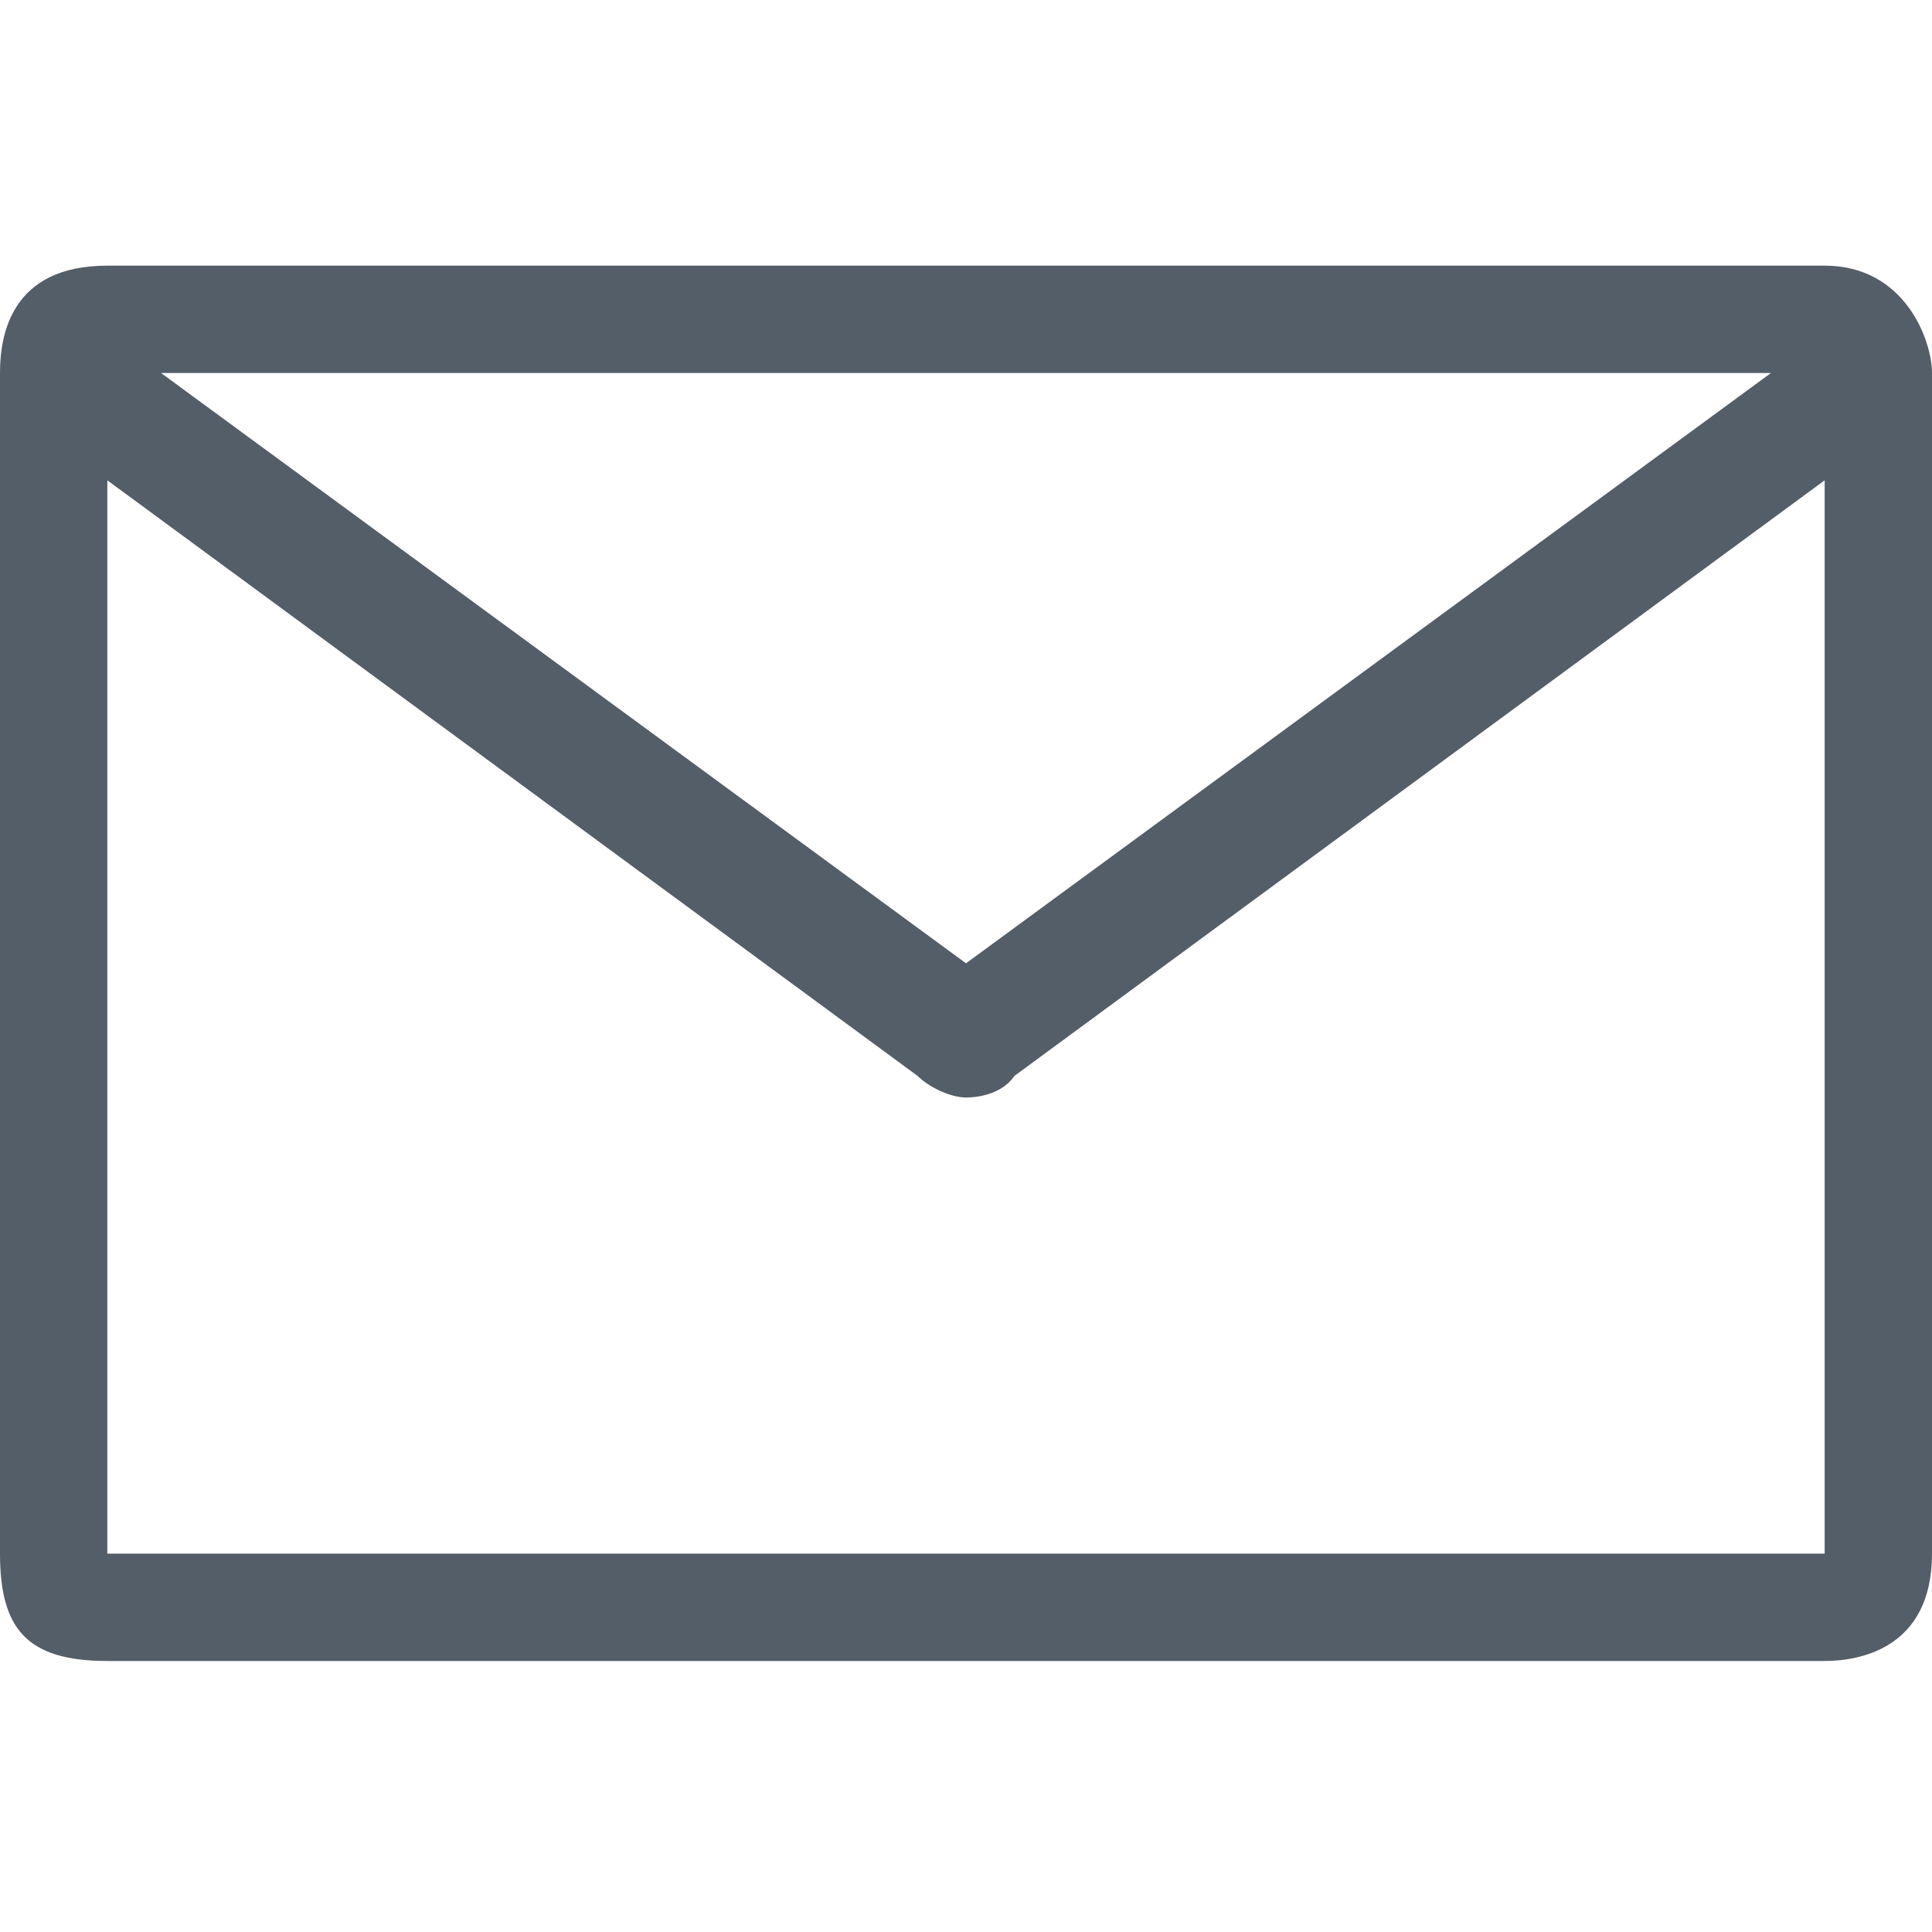<svg t="1713667475510" class="icon" viewBox="0 0 1024 1024" version="1.1"
                    xmlns="http://www.w3.org/2000/svg" p-id="9553" width="200" height="200">
                    <path
                        d="M56.889 823.467v-568.889l429.511 315.733c5.689 5.689 17.067 11.378 25.6 11.378 8.533 0 19.911-2.844 25.6-11.378L967.111 254.578v568.889H56.889z m455.111-312.889L85.333 197.689h853.333l-426.667 312.889z m-455.111 369.778h910.222c17.067 0 56.889-5.689 56.889-56.889v-625.778c0-17.067-14.222-56.889-56.889-56.889H56.889c-51.2 0-56.889 36.978-56.889 56.889v625.778c0 39.822 14.222 56.889 56.889 56.889z"
                        fill="#545E68" p-id="9554"></path>
                </svg>